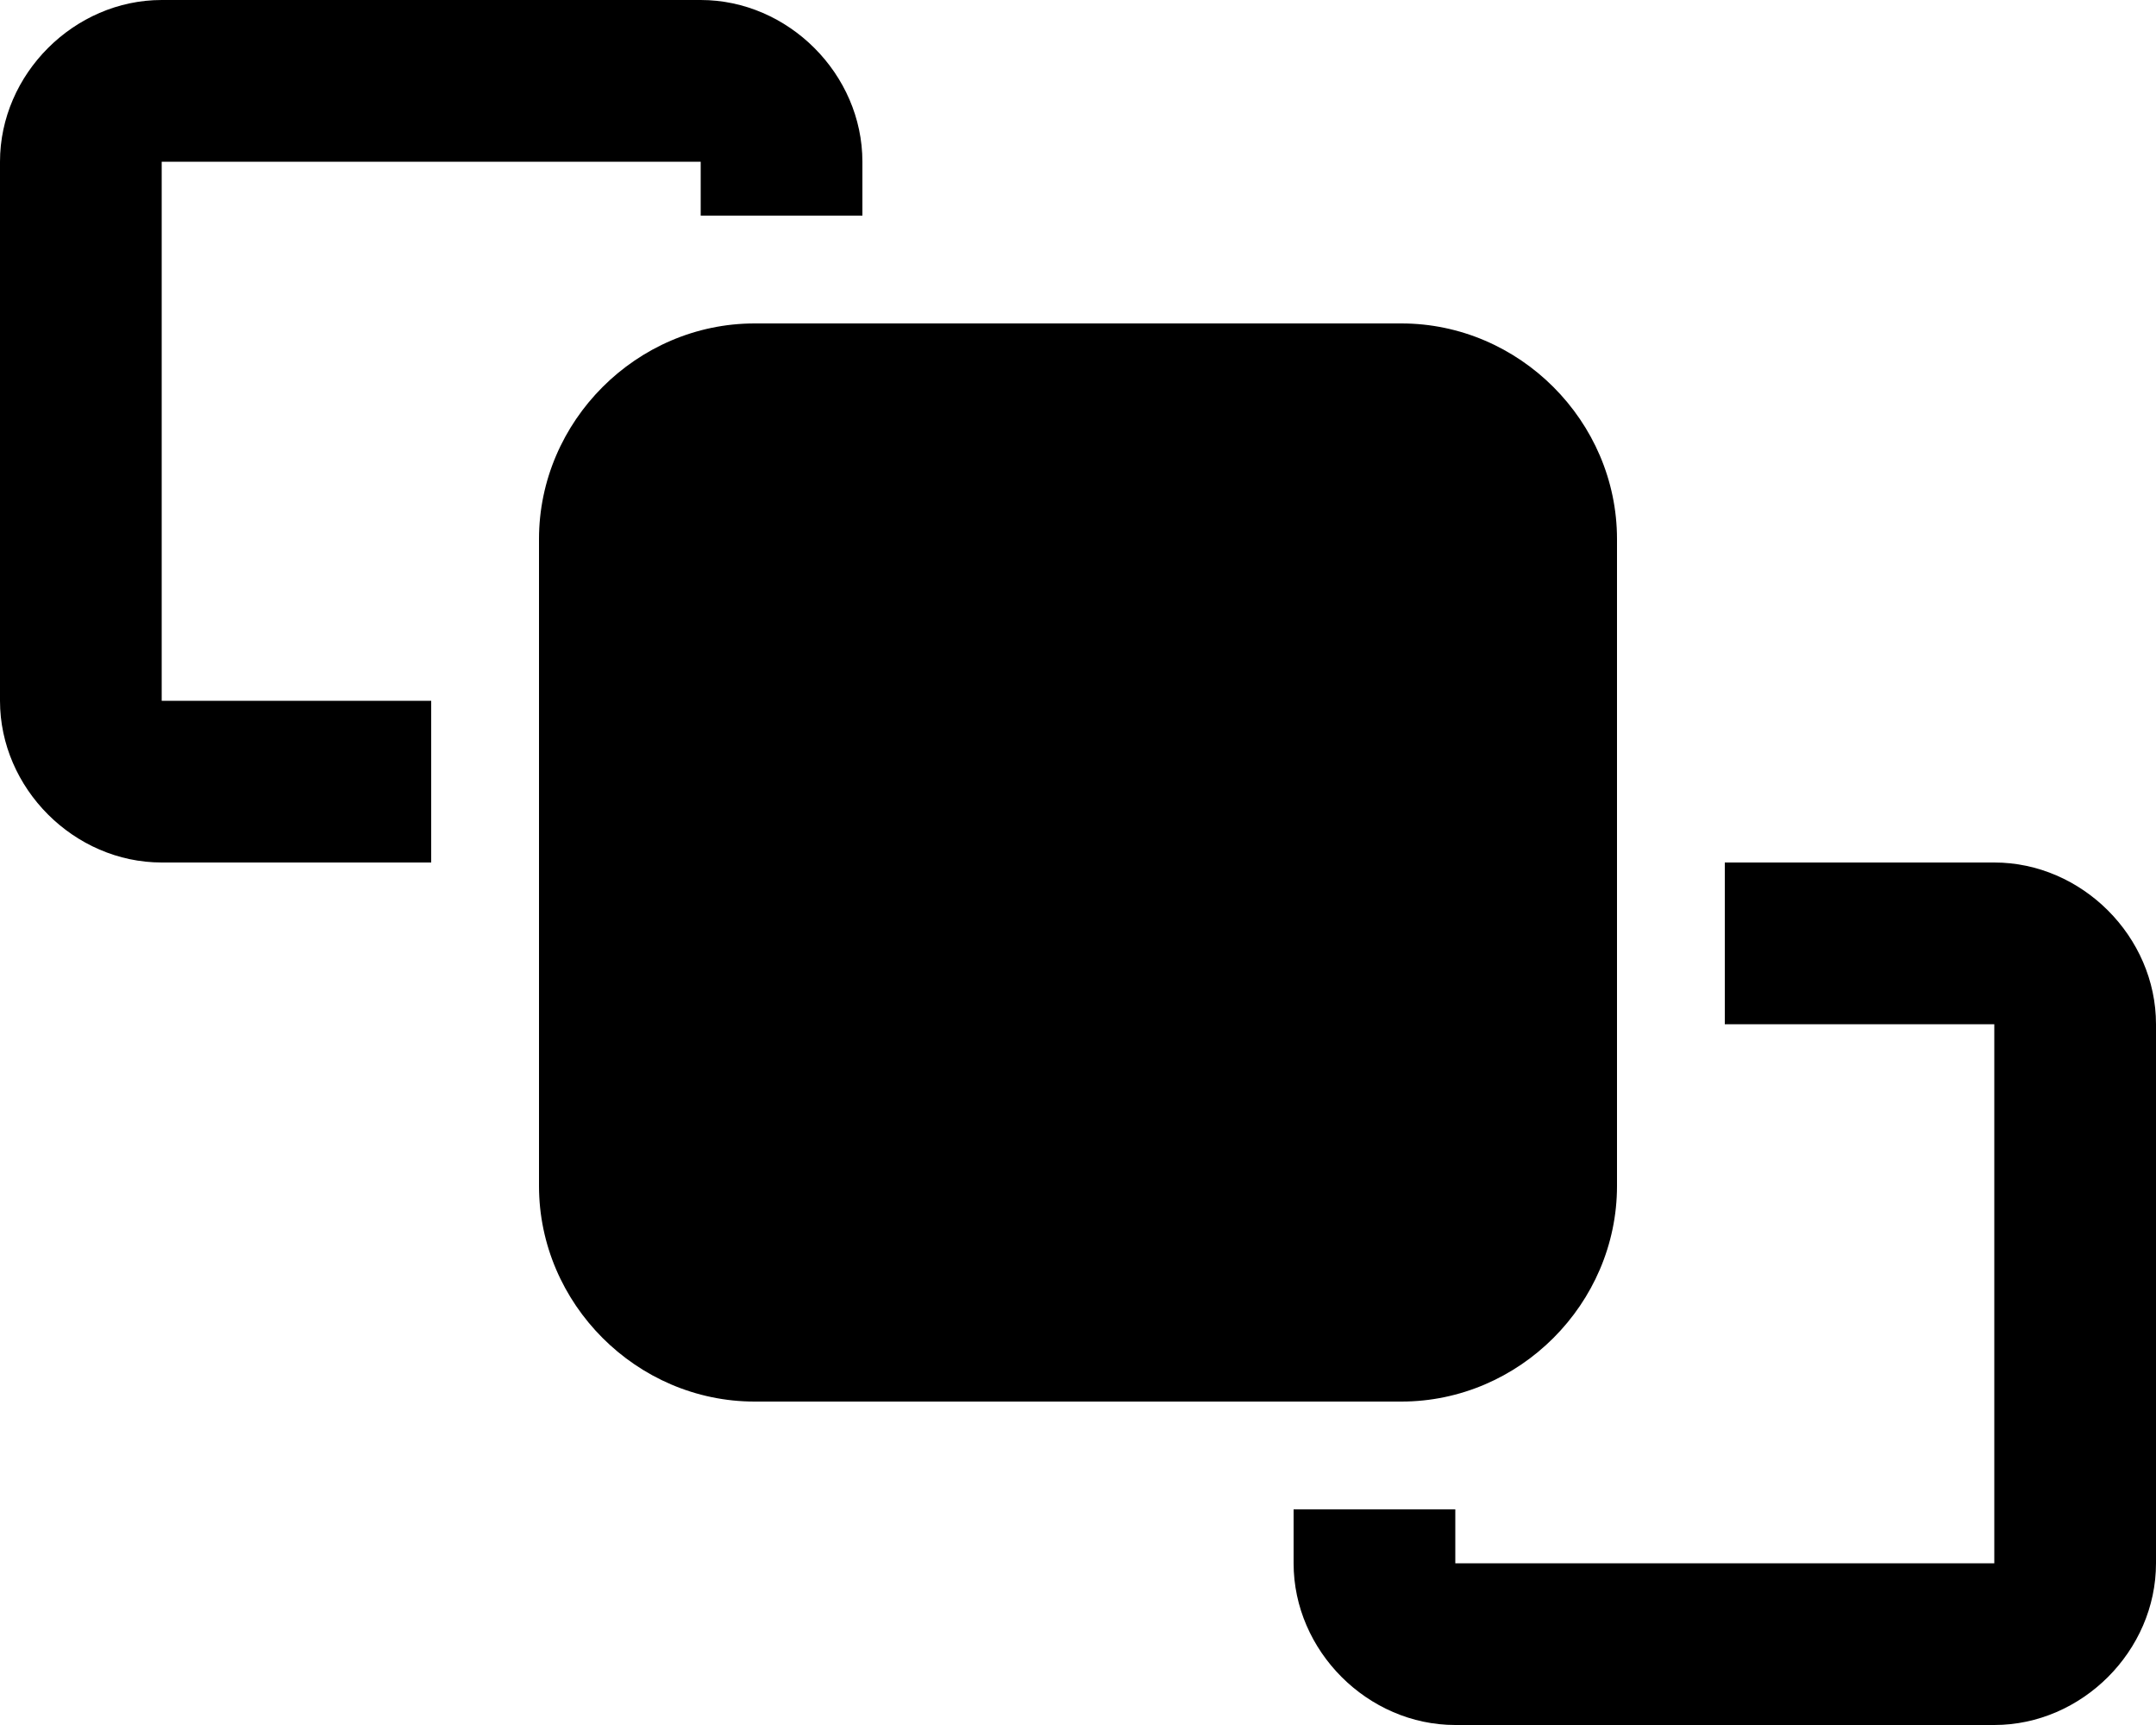 <svg xmlns="http://www.w3.org/2000/svg" viewBox="0 0 640 512"><!-- Font Awesome Pro 6.0.0-alpha1 by @fontawesome - https://fontawesome.com License - https://fontawesome.com/license (Commercial License) --><path d="M480 352V160C480 125 451 96 416 96H224C189 96 160 125 160 160V352C160 387 189 416 224 416H416C451 416 480 387 480 352ZM48 48H208V64H256V48C256 22 234 0 208 0H48C22 0 0 22 0 48V208C0 234 22 256 48 256H128V208H48V48ZM592 256H512V304H592V464H432V448H384V464C384 490 406 512 432 512H592C618 512 640 490 640 464V304C640 278 618 256 592 256Z"/></svg>